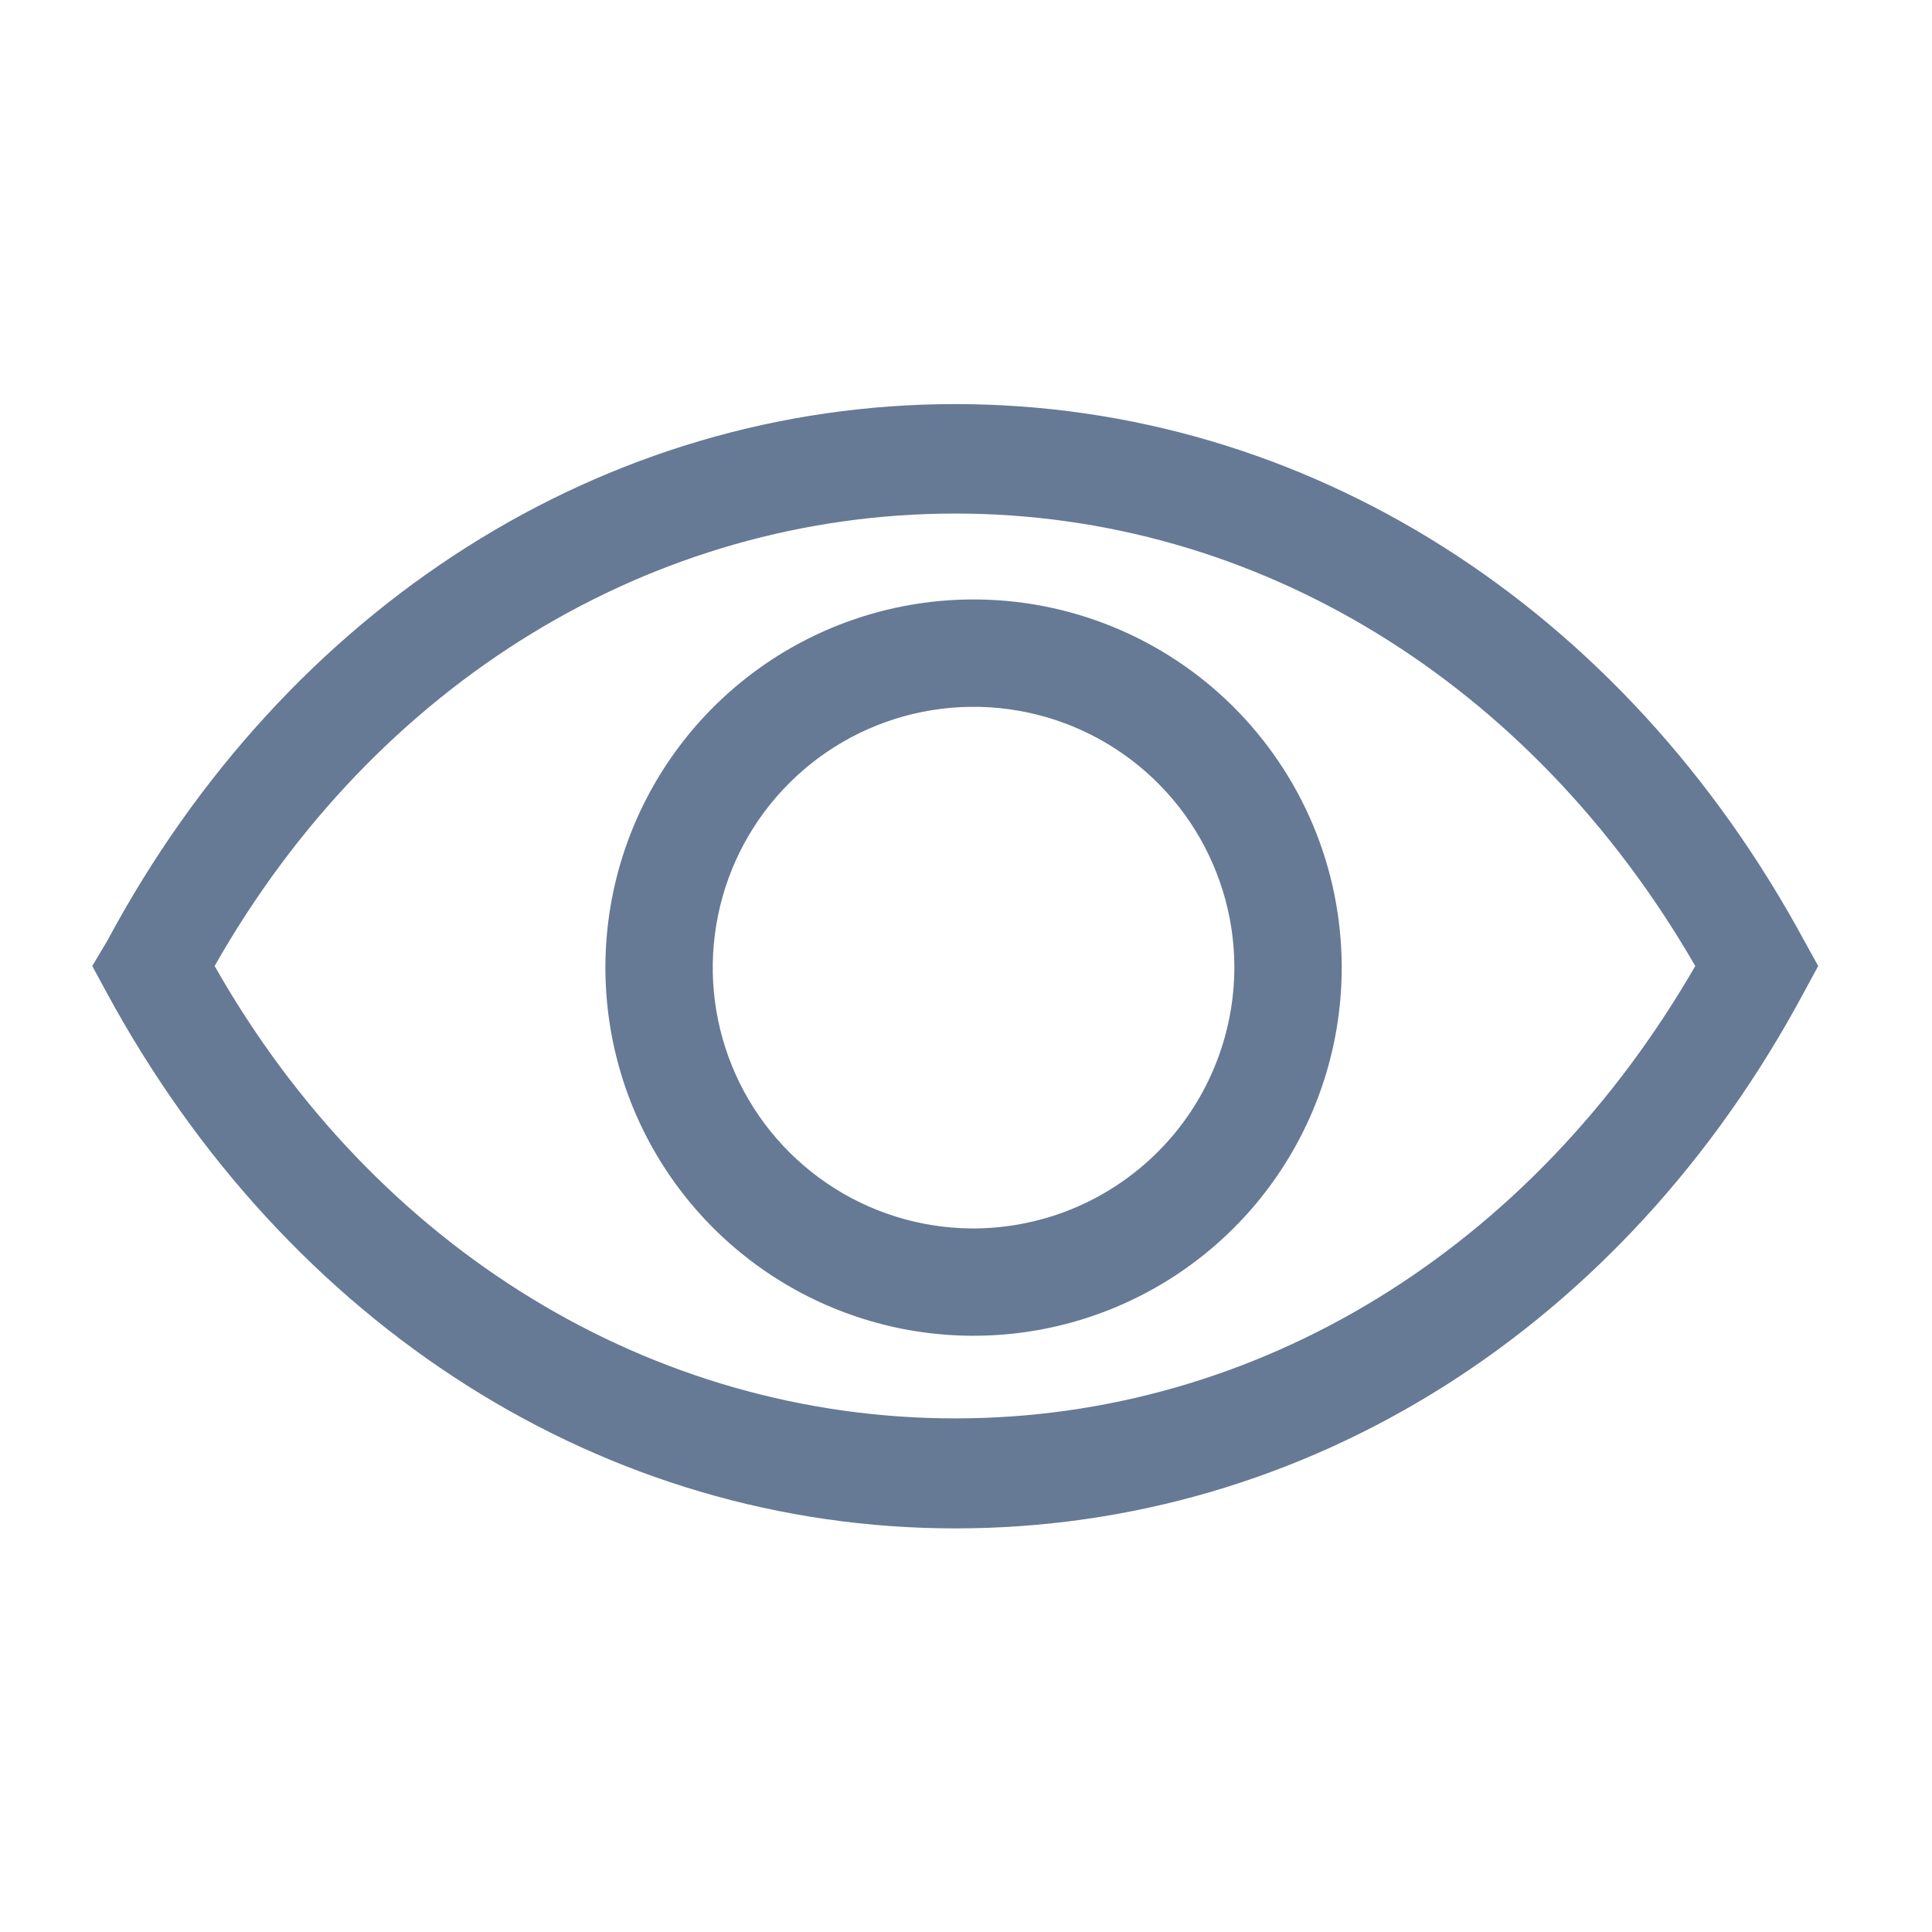 <svg width="32" height="32" viewBox="0 0 32 32" fill="none" xmlns="http://www.w3.org/2000/svg">
<path d="M29.884 15.582C26.888 10.044 21.635 6.693 15.822 6.693C10.008 6.693 4.746 10.044 1.777 15.582L1.528 16L1.759 16.426C4.755 21.964 10.008 25.315 15.822 25.315C21.635 25.315 26.897 22.009 29.884 16.426L30.115 16L29.884 15.582ZM15.822 23.493C10.817 23.493 6.222 20.702 3.555 16C6.222 11.298 10.817 8.506 15.822 8.506C20.826 8.506 25.368 11.306 28.079 16C25.368 20.702 20.817 23.493 15.822 23.493Z" fill="#667995"/>
<path d="M16.081 9.929C14.875 9.938 13.7 10.303 12.702 10.98C11.705 11.656 10.93 12.614 10.476 13.73C10.022 14.847 9.91 16.073 10.152 17.253C10.394 18.434 10.981 19.516 11.838 20.363C12.696 21.211 13.785 21.785 14.968 22.014C16.151 22.242 17.376 22.115 18.487 21.648C19.598 21.181 20.546 20.396 21.211 19.39C21.876 18.385 22.228 17.205 22.223 16C22.219 15.198 22.058 14.404 21.747 13.664C21.436 12.925 20.982 12.254 20.412 11.69C19.841 11.126 19.165 10.68 18.422 10.378C17.678 10.075 16.883 9.923 16.081 9.929ZM16.081 20.347C15.229 20.338 14.399 20.078 13.696 19.599C12.992 19.12 12.445 18.444 12.124 17.655C11.803 16.867 11.722 16.001 11.892 15.167C12.061 14.332 12.473 13.567 13.077 12.966C13.68 12.365 14.447 11.956 15.282 11.79C16.117 11.624 16.983 11.708 17.77 12.032C18.557 12.356 19.231 12.906 19.707 13.612C20.183 14.318 20.44 15.149 20.445 16C20.447 16.573 20.336 17.141 20.117 17.67C19.899 18.2 19.577 18.681 19.171 19.085C18.765 19.489 18.283 19.809 17.752 20.026C17.222 20.242 16.654 20.351 16.081 20.347Z" fill="#667995"/>
</svg>
